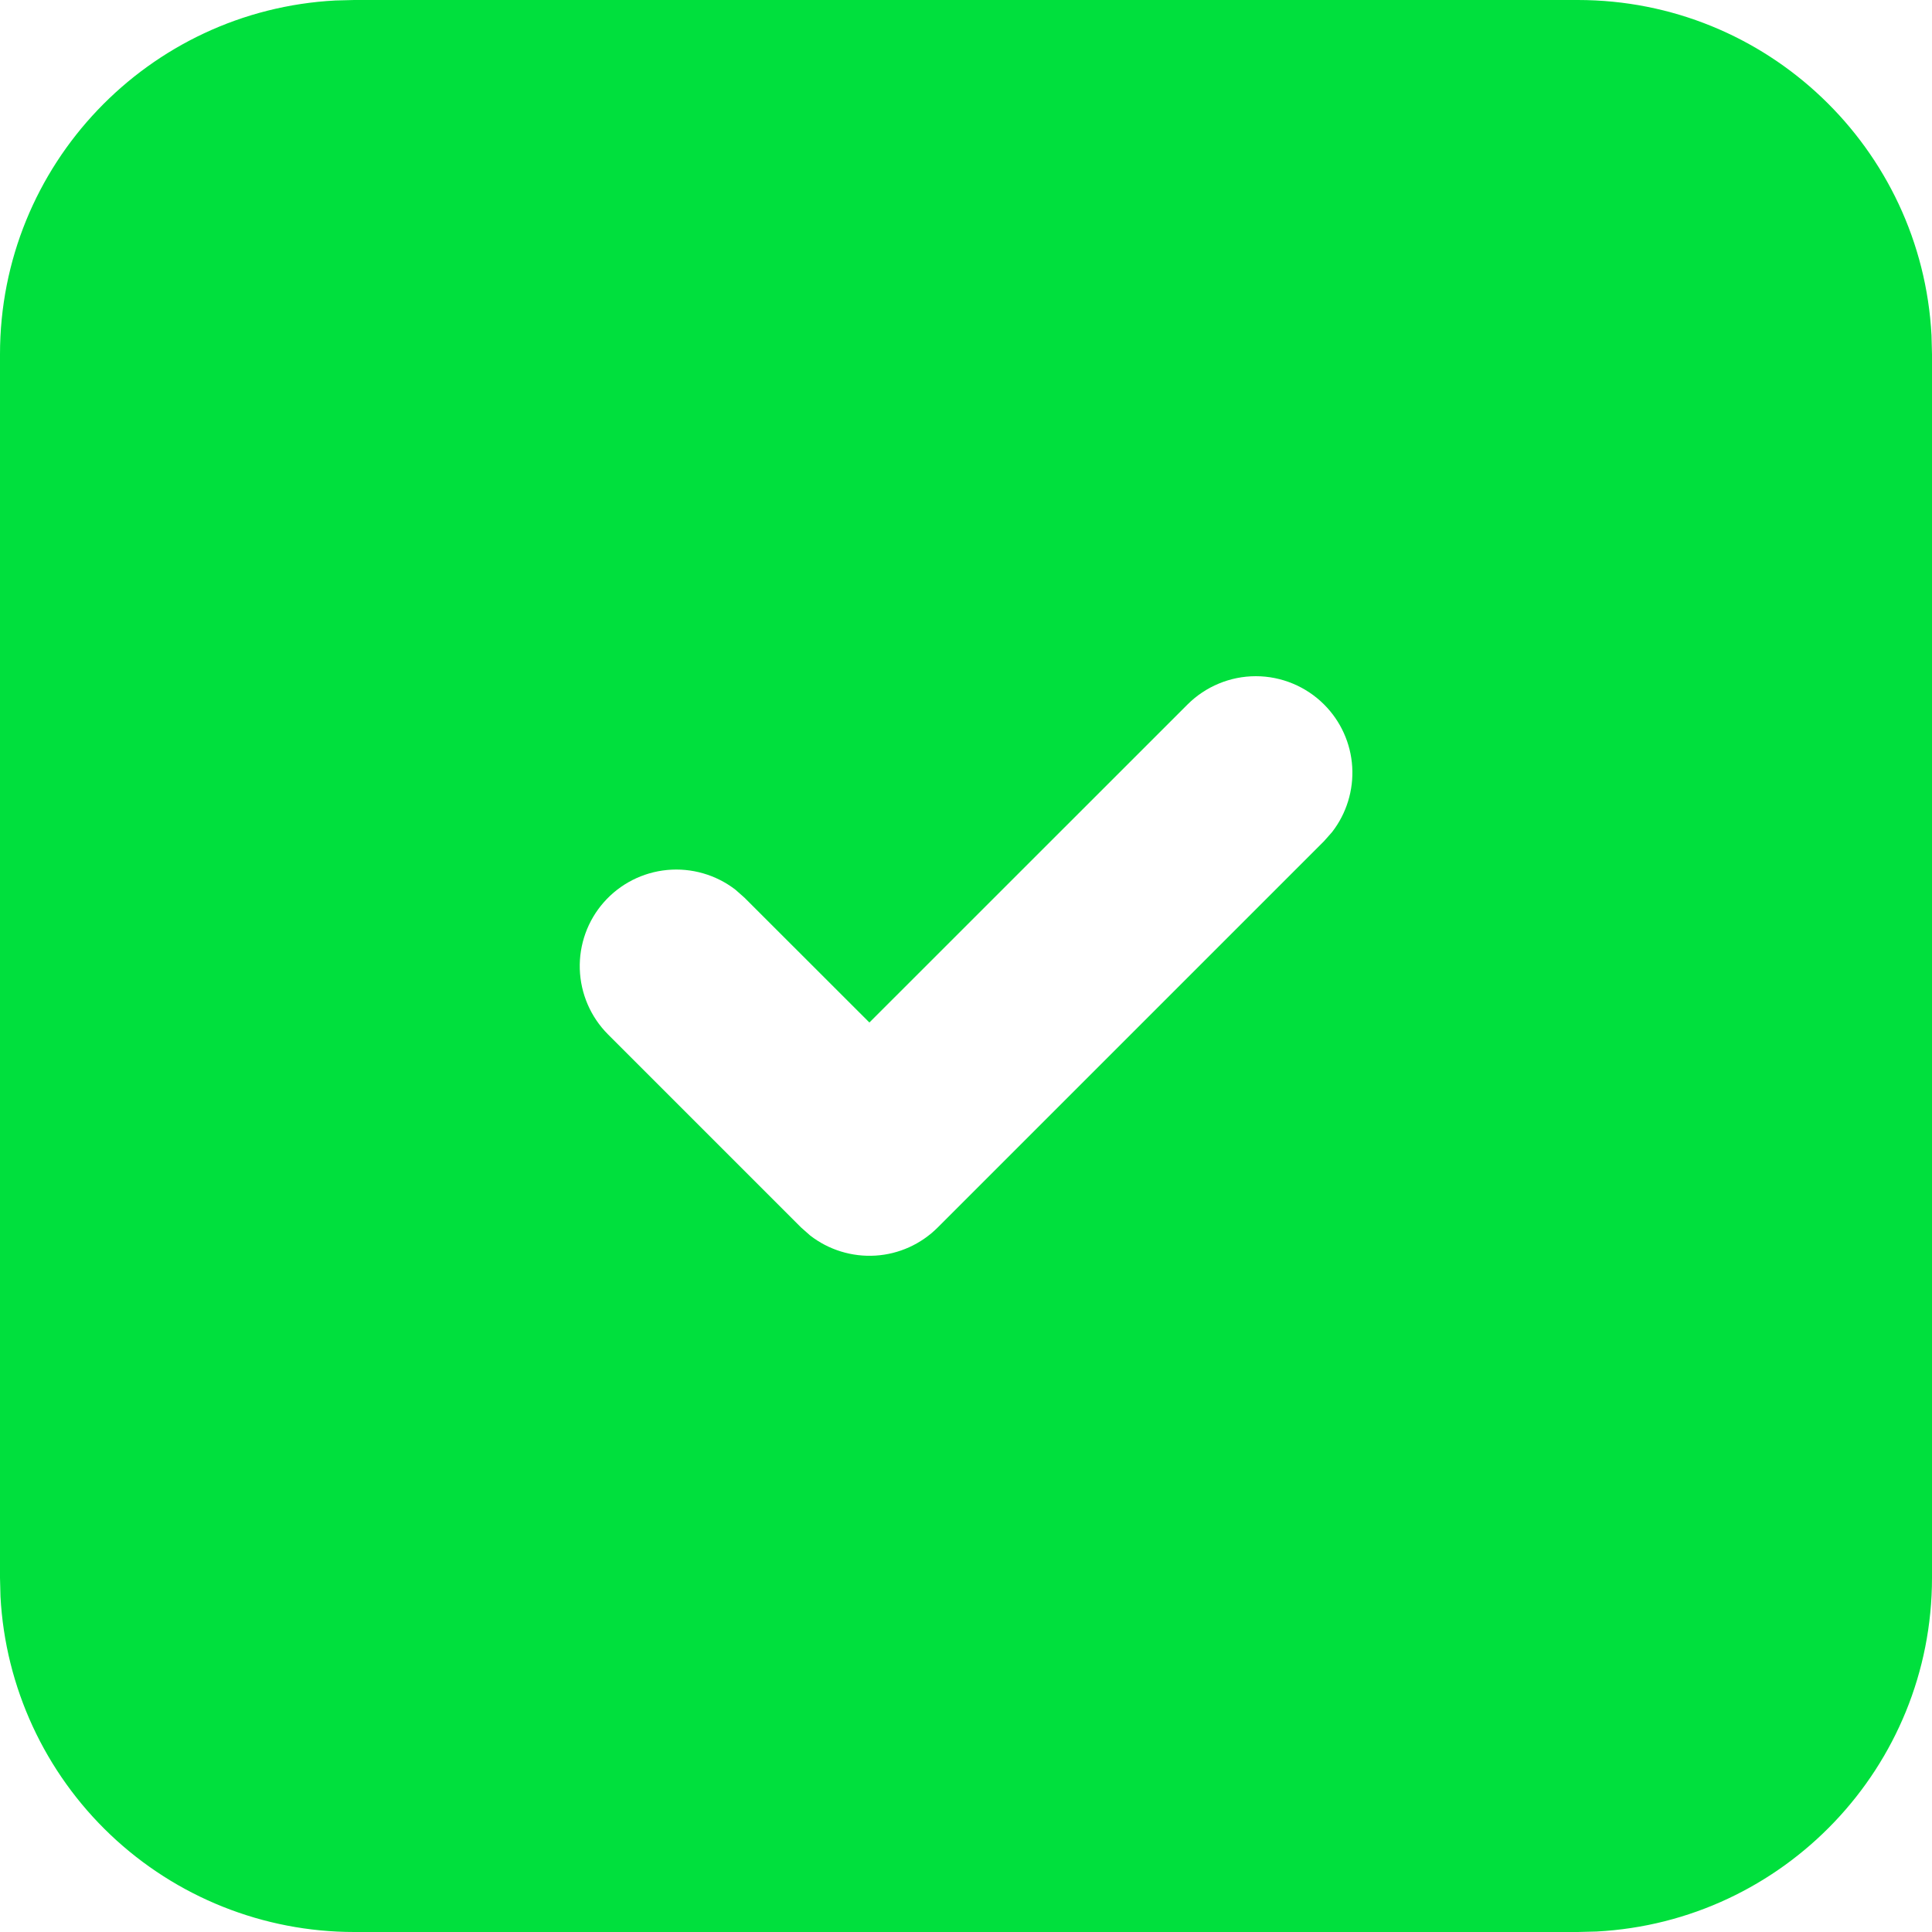<svg width="20" height="20" viewBox="0 0 20 20" fill="none" xmlns="http://www.w3.org/2000/svg">
<path d="M16.333 0C18.293 0 19.893 1.537 19.995 3.472L20 3.667V16.333C20 18.293 18.463 19.893 16.528 19.995L16.333 20H3.667C2.728 20 1.825 19.64 1.144 18.994C0.463 18.348 0.055 17.465 0.005 16.528L0 16.333V3.667C0 1.707 1.537 0.107 3.472 0.005L3.667 0H16.333ZM13.707 7.293C13.52 7.106 13.265 7 13 7C12.735 7 12.48 7.106 12.293 7.293L9 10.585L7.707 9.293L7.613 9.21C7.412 9.055 7.159 8.982 6.906 9.006C6.654 9.03 6.419 9.149 6.251 9.34C6.083 9.53 5.994 9.778 6.002 10.032C6.01 10.286 6.114 10.527 6.293 10.707L8.293 12.707L8.387 12.79C8.579 12.939 8.82 13.013 9.063 12.998C9.306 12.983 9.535 12.879 9.707 12.707L13.707 8.707L13.79 8.613C13.939 8.421 14.013 8.18 13.998 7.937C13.983 7.694 13.879 7.465 13.707 7.293Z" fill="#00E03D"/>
</svg>
